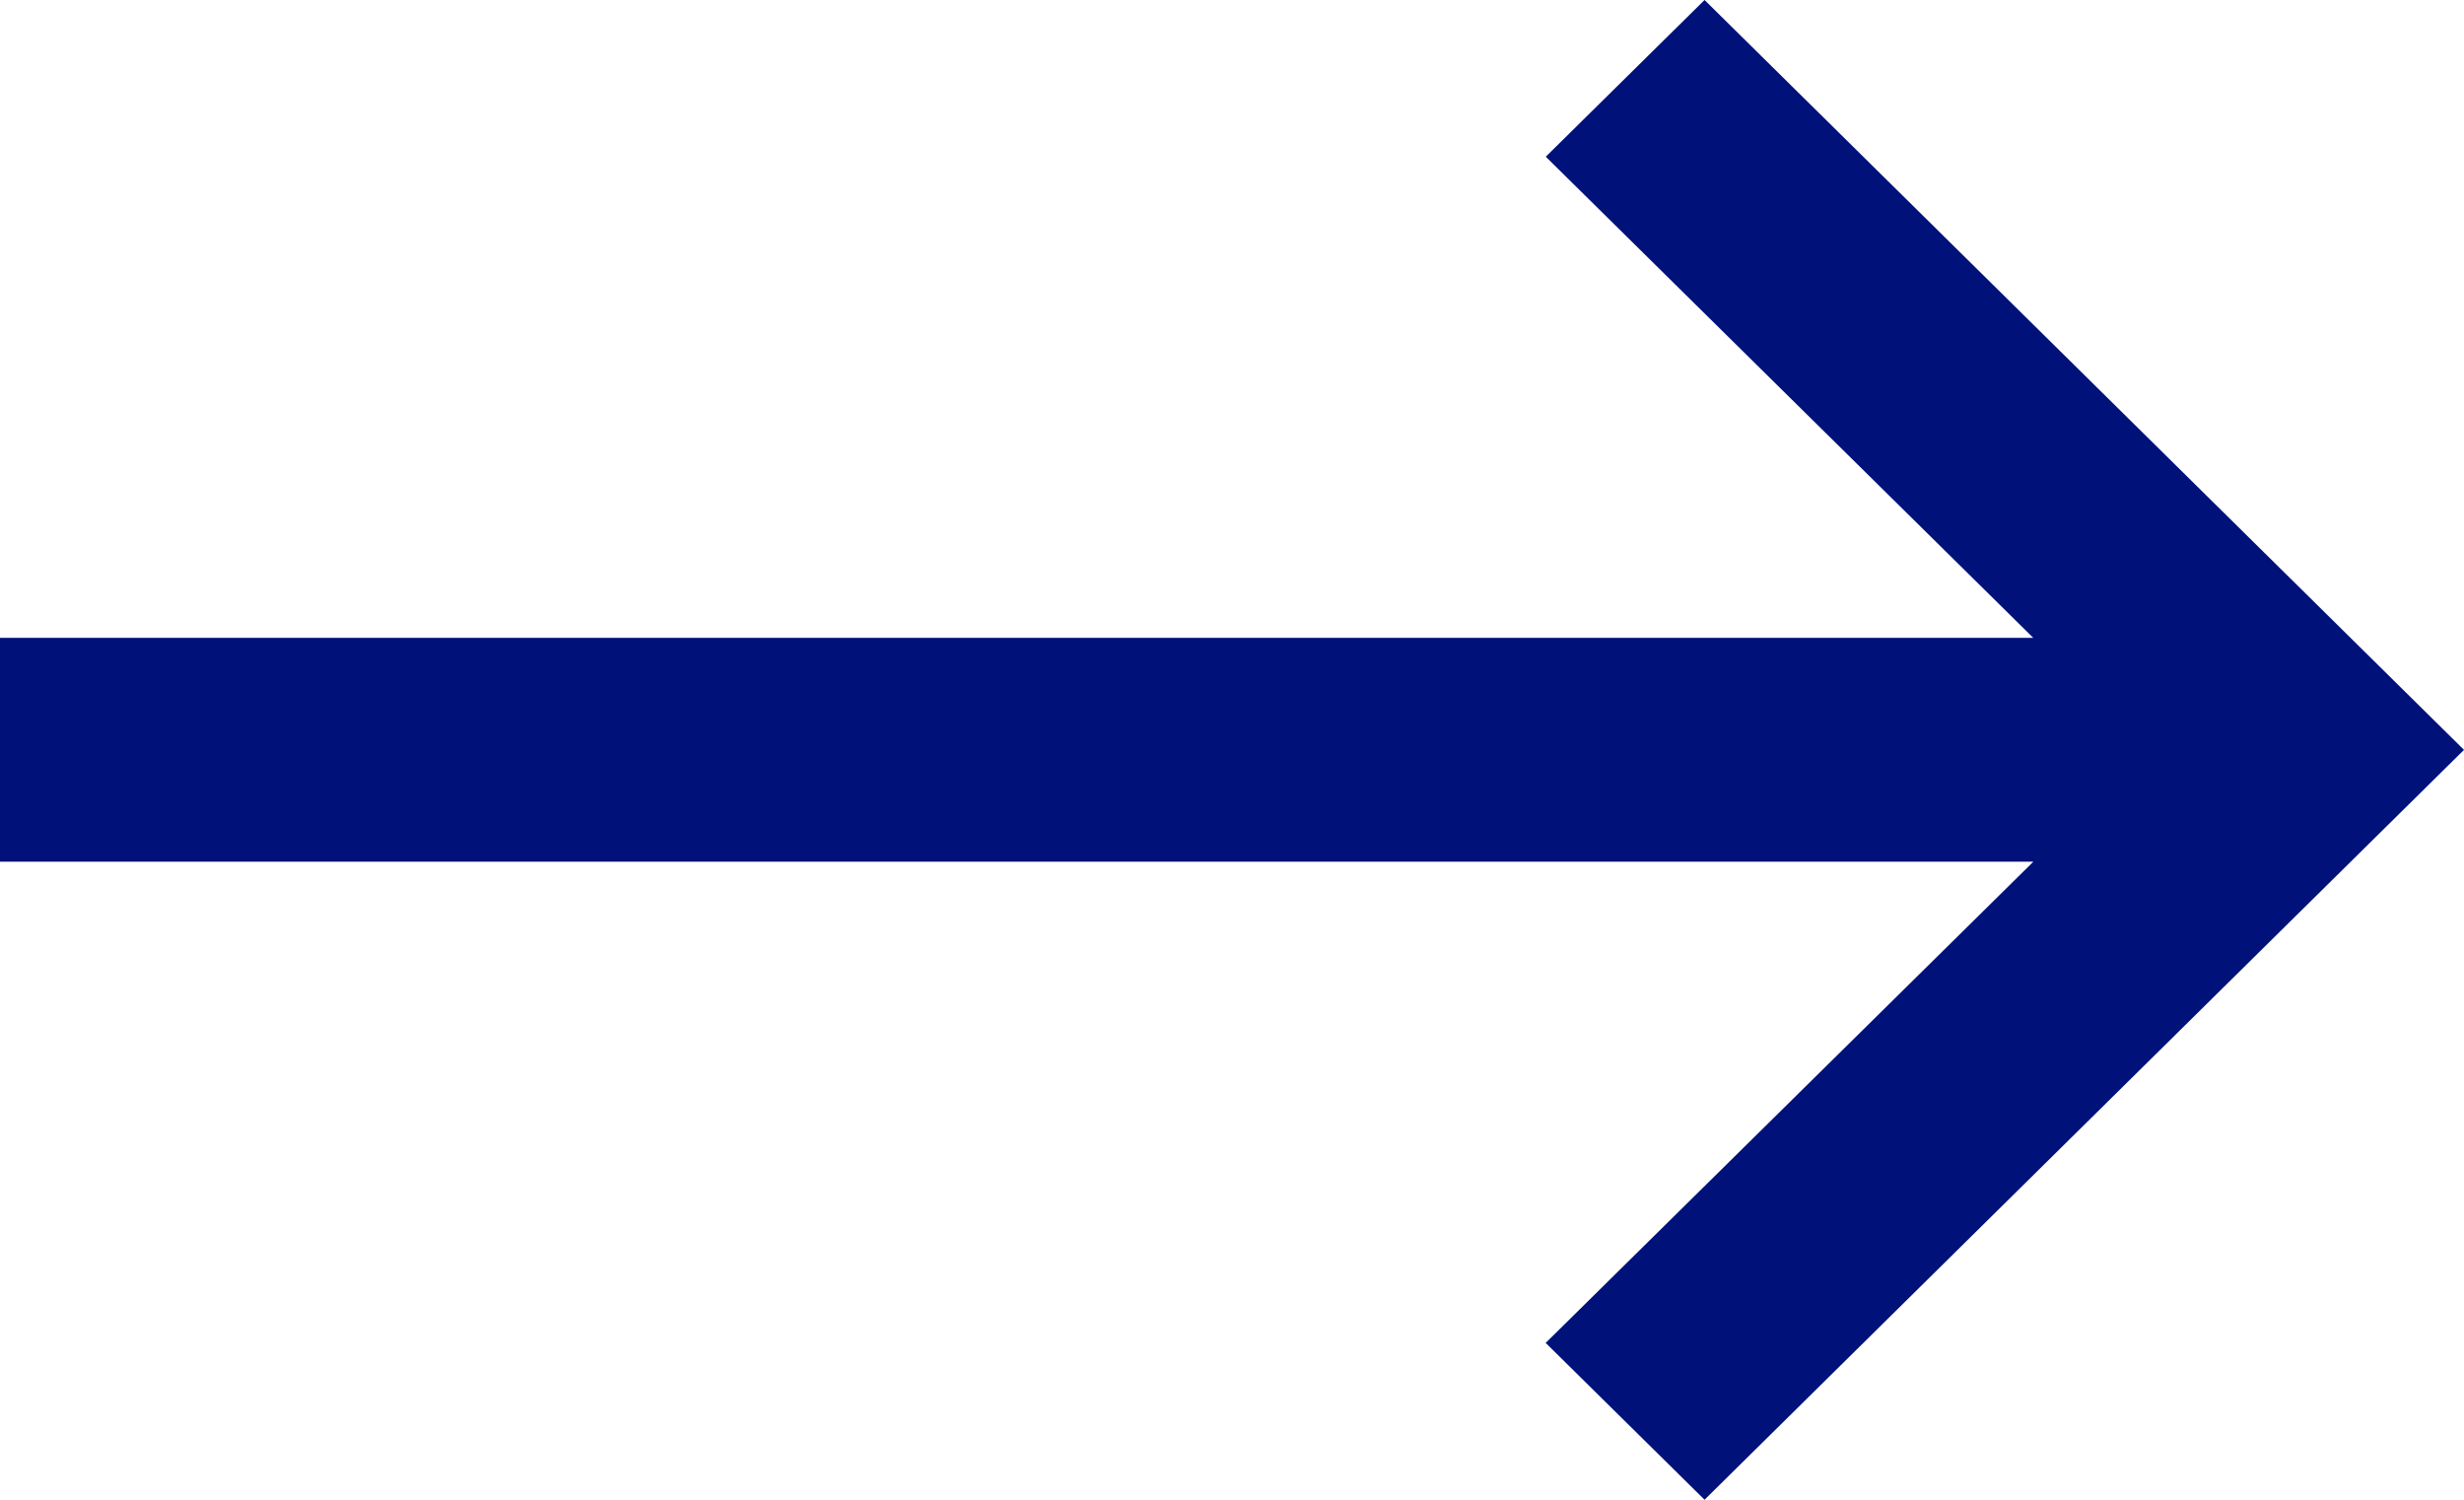 <svg xmlns="http://www.w3.org/2000/svg" width="23" height="14" viewBox="0 0 23 14">
  <path id="arrow-right-1" d="M-2964.572-8376.464l4.552-4.492H-2979v-2.09h18.979l-4.55-4.491,1.482-1.463,7.089,7-7.089,7Z" transform="translate(2979 8389)" fill="#001179"/>
</svg>
